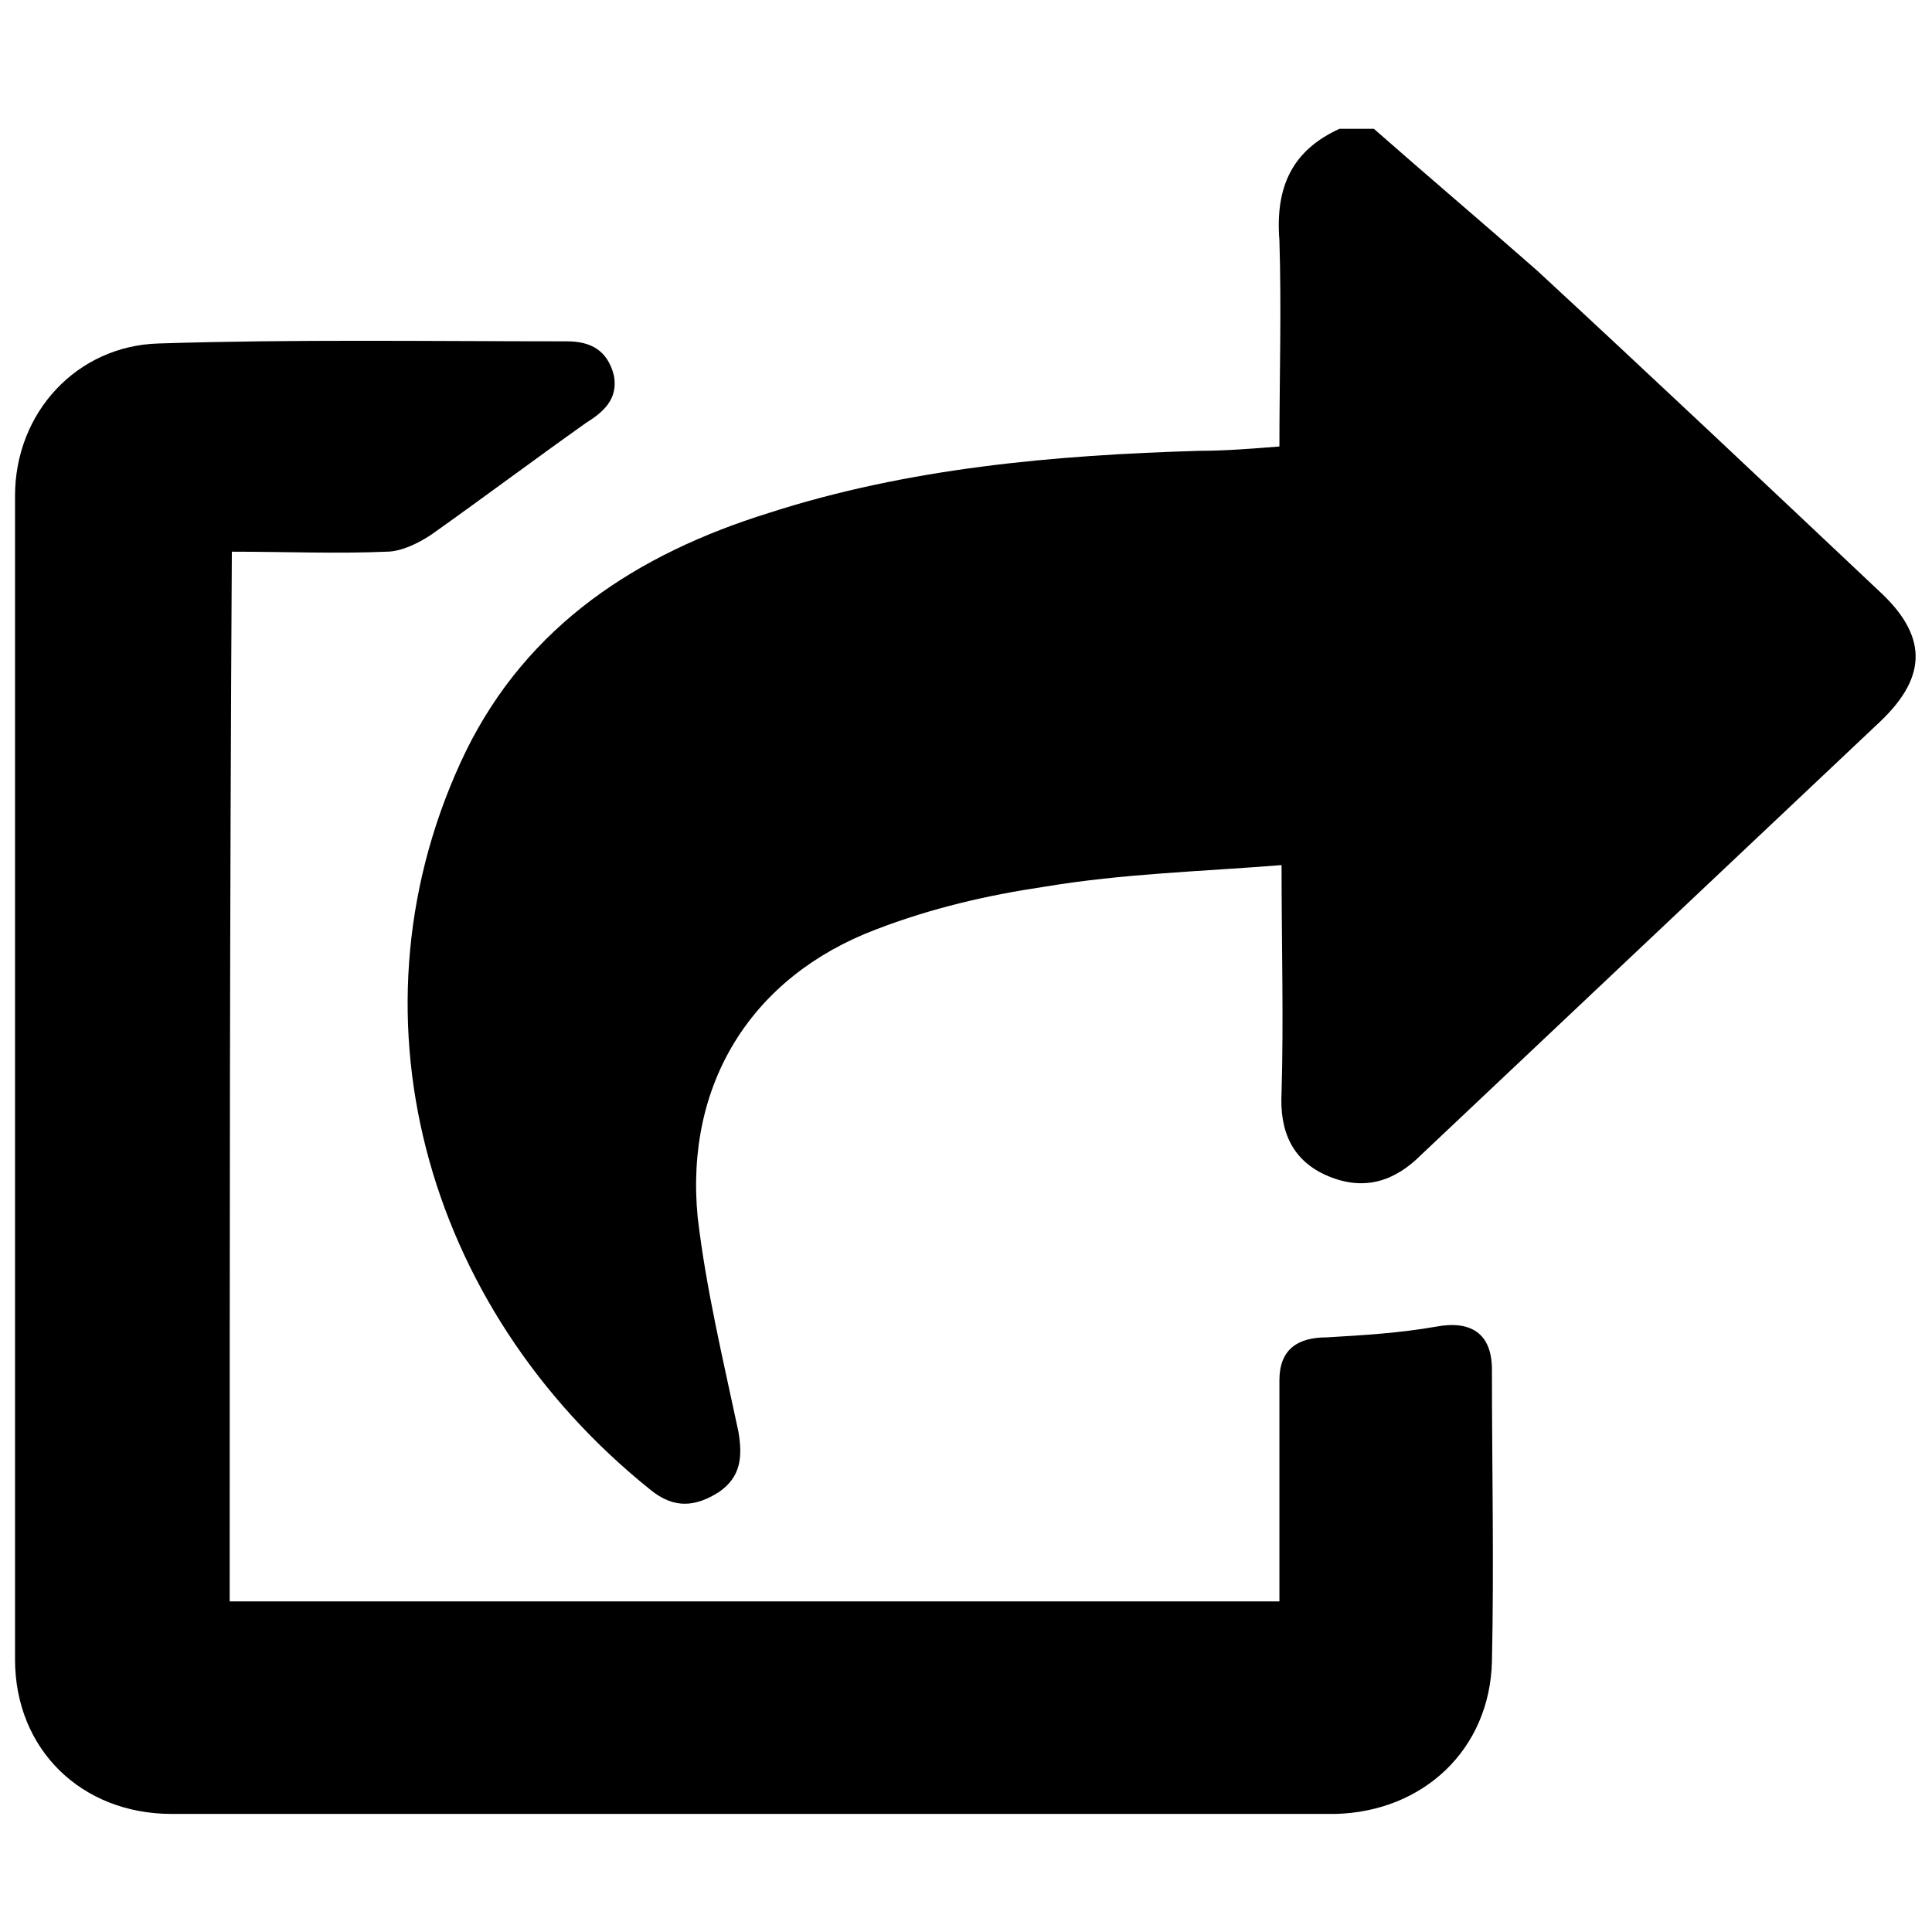 <?xml version="1.0" encoding="utf-8"?>
<!-- Generator: Adobe Illustrator 22.0.1, SVG Export Plug-In . SVG Version: 6.00 Build 0)  -->
<svg version="1.0" id="Layer_1" xmlns="http://www.w3.org/2000/svg" xmlns:xlink="http://www.w3.org/1999/xlink" x="0px" y="0px"
	 viewBox="0 0 90 90" style="enable-background:new 0 0 90 90;" xml:space="preserve">
<g>
	<path d="M64,6c2.5,2.2,5.1,4.4,7.6,6.6c5.3,4.9,10.6,9.9,15.9,14.9c2.3,2.1,2.3,4,0.1,6.1c-7.1,6.7-14.3,13.5-21.4,20.2
		c-1.2,1.2-2.6,1.7-4.3,1c-1.7-0.7-2.3-2.1-2.2-3.9c0.1-3.4,0-6.9,0-10.6c-3.8,0.3-7.4,0.4-11,1c-2.7,0.4-5.3,1-7.9,2
		c-5.8,2.2-8.9,7.2-8.3,13.4c0.4,3.4,1.2,6.7,1.9,10c0.2,1.2,0.1,2.1-0.9,2.8c-1.1,0.7-2.1,0.8-3.2-0.1C19.7,60.9,15.9,47,21.7,35
		c2.9-5.9,8-9.2,14.1-11.1c6.5-2.1,13.3-2.7,20.1-2.9c1.2,0,2.4-0.1,3.7-0.2c0-3.2,0.1-6.4,0-9.6C59.4,8.7,60.2,7,62.4,6
		C62.9,6,63.5,6,64,6z"/>
	<path d="M10.7,74.6c16.3,0,32.5,0,48.9,0c0-2.1,0-4.2,0-6.4c0-1.3,0-2.6,0-3.9c0-1.4,0.8-2,2.2-2c1.7-0.1,3.4-0.2,5.1-0.5
		c1.6-0.3,2.6,0.3,2.6,2c0,4.5,0.1,9.1,0,13.6c-0.1,4.1-3.2,7-7.3,7.1c-18.1,0-36.2,0-54.2,0c-4.2,0-7.3-3-7.3-7.2
		c0-18.1,0-36.2,0-54.2c0-3.9,2.9-7,6.7-7.1c6.3-0.2,12.6-0.1,19-0.1c1.1,0,1.9,0.4,2.2,1.6c0.2,1.1-0.5,1.7-1.3,2.2
		c-2.4,1.7-4.8,3.5-7.2,5.2c-0.6,0.4-1.4,0.8-2.1,0.8c-2.3,0.1-4.7,0-7.2,0C10.7,42.1,10.7,58.3,10.7,74.6z"/>
</g>
</svg>
